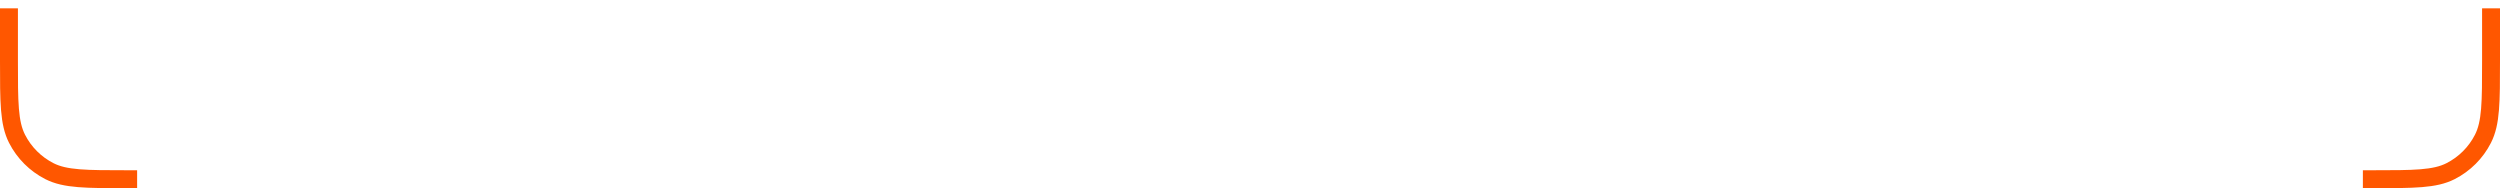 <svg width="279" height="21" viewBox="0 0 279 21" fill="none" xmlns="http://www.w3.org/2000/svg">
<path d="M15.303 20H14.222C9.594 20 7.28 20 5.512 19.1C3.957 18.307 2.693 17.043 1.901 15.488C1 13.72 1 11.406 1 6.778V0.93" stroke="#FF5700" stroke-width="2"/>
<path d="M263.697 20H264.778C269.406 20 271.72 20 273.488 19.1C275.043 18.307 276.307 17.043 277.099 15.488C278 13.72 278 11.406 278 6.778V0.93" stroke="#FF5700" stroke-width="2"/>
</svg>
